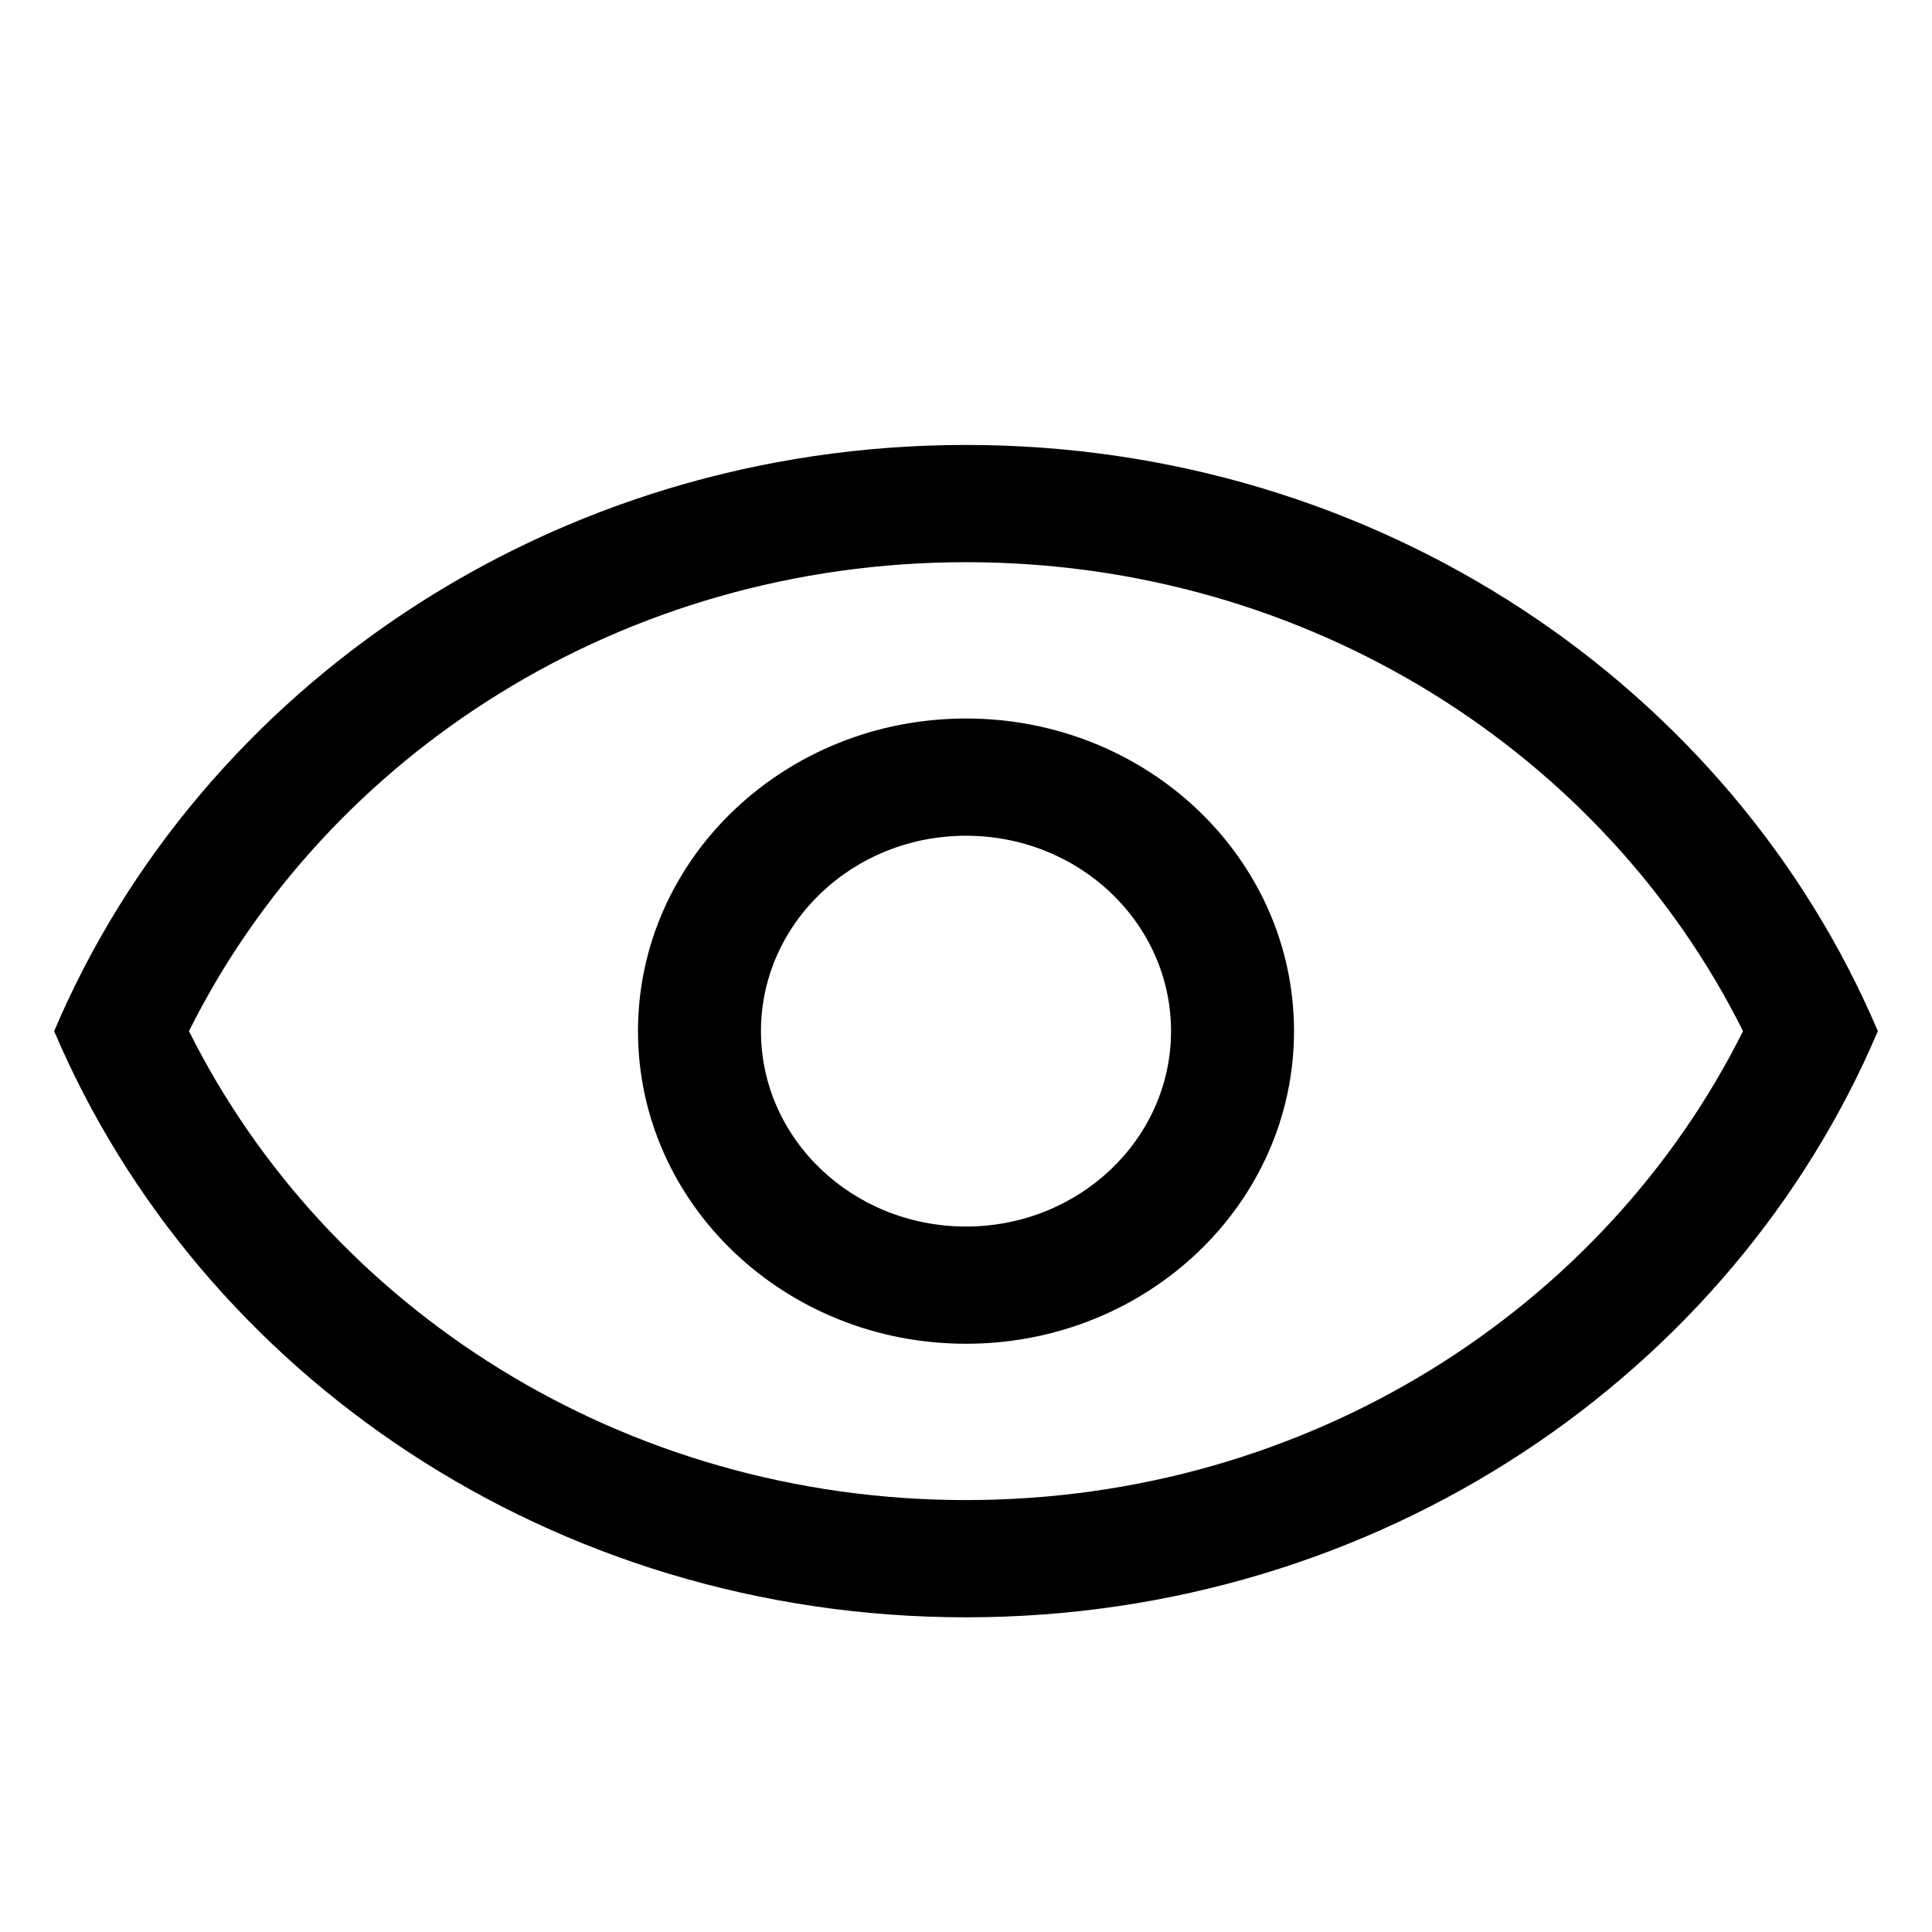 <?xml version="1.0" standalone="no"?><!DOCTYPE svg PUBLIC "-//W3C//DTD SVG 1.1//EN" "http://www.w3.org/Graphics/SVG/1.1/DTD/svg11.dtd"><svg width="200px" height="200px" viewBox="0 0 1024 1024" version="1.1" xmlns="http://www.w3.org/2000/svg"><path d="M512 297.97c181.926 0 338.582 101.699 411.836 248.551h71.458C917.898 364.388 730.864 235.831 512 235.831S106.033 364.389 28.706 546.522h71.458C173.418 399.669 330.074 297.97 512 297.97z m0 497.102c-181.926 0-338.582-101.768-411.836-248.551H28.706c77.396 182.133 264.43 310.69 483.294 310.69s405.898-128.557 483.294-310.69h-71.458C850.582 693.304 693.926 795.072 512 795.072zM338.152 546.521c0 91.55 77.81 165.7 173.848 165.7 95.968 0 173.848-74.15 173.848-165.7 0-91.55-77.81-165.7-173.848-165.7-95.968 0-173.848 74.15-173.848 165.7z m282.52 0c0 57.167-48.674 103.563-108.672 103.563-60.067 0-108.672-46.396-108.672-103.563S452.002 442.958 512 442.958c60.067 0 108.672 46.396 108.672 103.563z" /></svg>